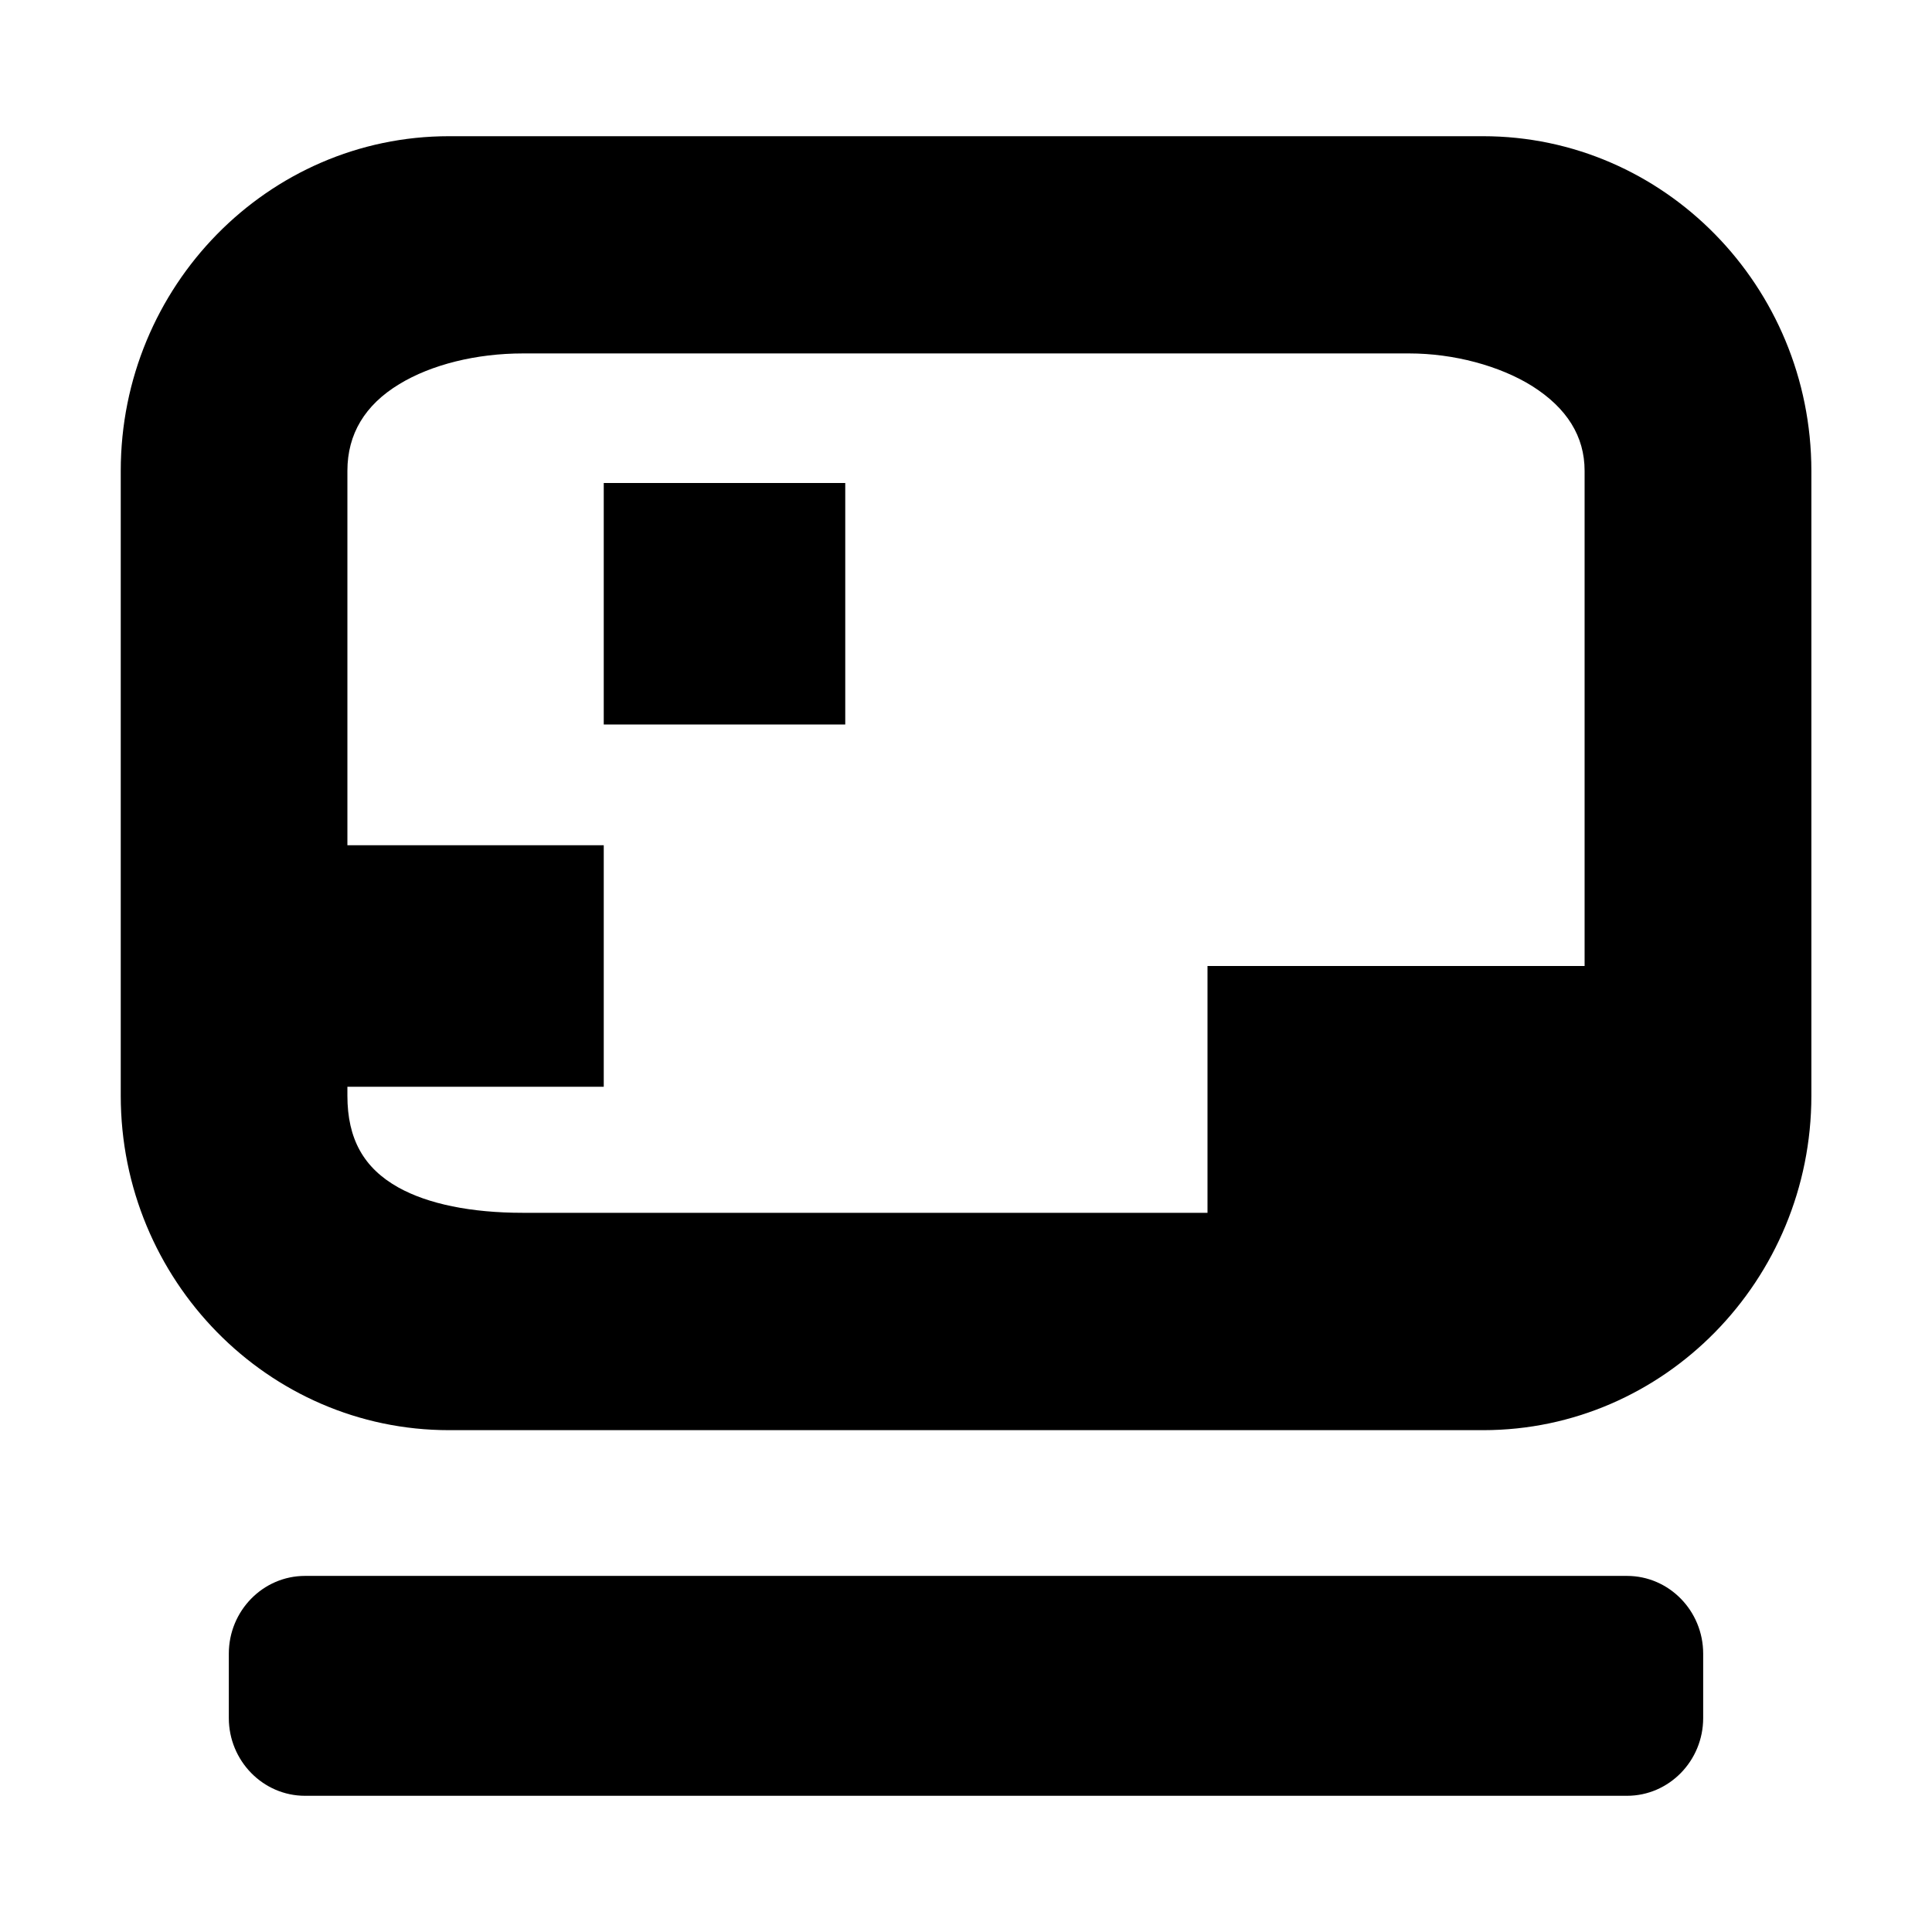 <?xml version="1.0" encoding="iso-8859-1"?>
<!-- Generator: Adobe Illustrator 21.0.2, SVG Export Plug-In . SVG Version: 6.00 Build 0)  -->
<svg version="1.1" id="&#x56FE;&#x5C42;_1" xmlns="http://www.w3.org/2000/svg" xmlns:xlink="http://www.w3.org/1999/xlink" x="0px"
	 y="0px" viewBox="0 0 16 16" style="enable-background:new 0 0 16 16;" xml:space="preserve">
<g>
	<path style="fill-rule:evenodd;clip-rule:evenodd;" d="M12.282,1.128H3.718C2.219,1.128,1,2.371,1,3.899v5.175
		c0,1.527,1.219,2.77,2.718,2.77h8.565c1.499,0,2.718-1.243,2.718-2.77V3.899C15,2.371,13.781,1.128,12.282,1.128z M13.123,8H10
		v2.044H4.33c-0.429,0-0.785-0.073-1.031-0.21c-0.288-0.161-0.422-0.403-0.422-0.76V9H5V7H2.877V3.899
		c0-0.303,0.144-0.545,0.43-0.718C3.573,3.019,3.945,2.927,4.33,2.927h7.341c0.368,0,0.749,0.102,1.019,0.271
		c0.287,0.182,0.433,0.416,0.433,0.701V8z"/>
	<path style="fill-rule:evenodd;clip-rule:evenodd;" d="M13.474,13.051H2.526c-0.348,0-0.631,0.289-0.631,0.644v0.533
		c0,0.354,0.283,0.644,0.631,0.644h10.948c0.348,0,0.631-0.289,0.631-0.644v-0.533C14.105,13.34,13.822,13.051,13.474,13.051z"/>
	<rect x="5" y="4" style="fill-rule:evenodd;clip-rule:evenodd;" width="2" height="2"/>
</g>
</svg>
